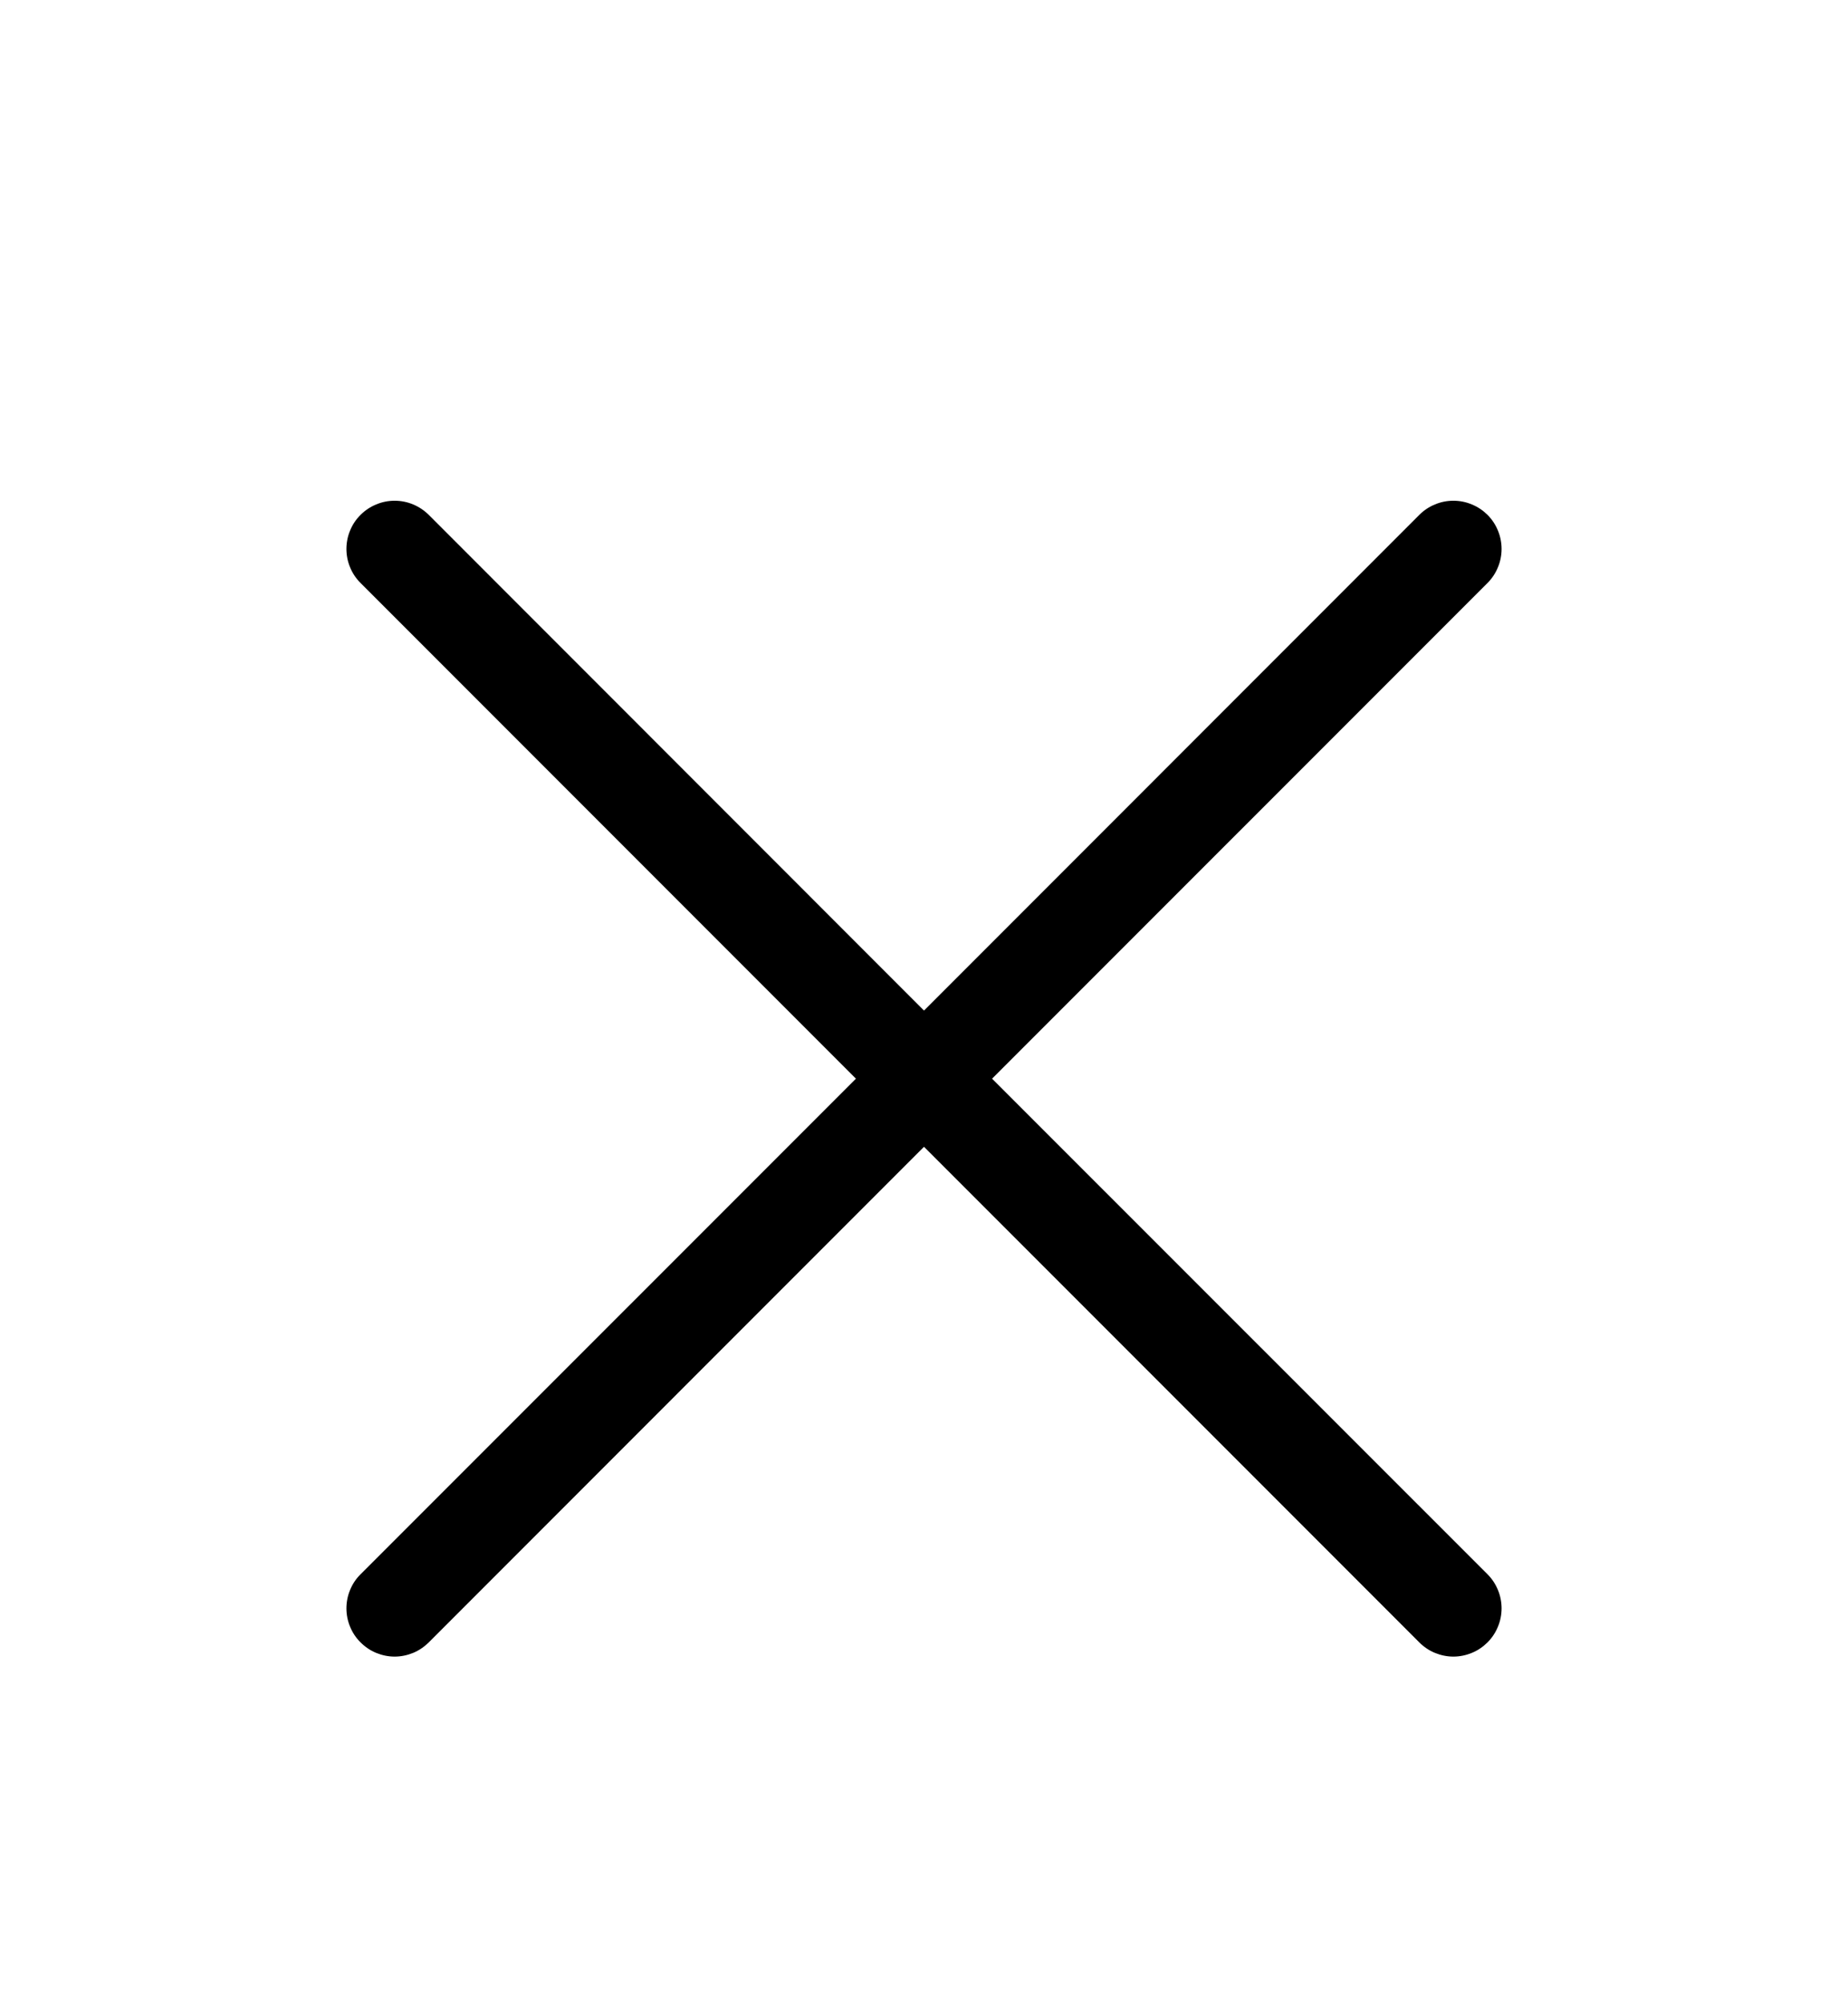 <svg width="24" height="26" viewBox="0 0 24 26" fill="none" xmlns="http://www.w3.org/2000/svg">
<g filter="url(#filter0_d_89_888)">
<path d="M4.683 3.567C4.624 3.509 4.578 3.44 4.547 3.364C4.515 3.288 4.499 3.207 4.499 3.125C4.499 3.043 4.515 2.961 4.547 2.885C4.578 2.809 4.624 2.74 4.683 2.682C4.741 2.624 4.81 2.578 4.886 2.547C4.962 2.515 5.043 2.499 5.125 2.499C5.207 2.499 5.289 2.515 5.365 2.547C5.44 2.578 5.509 2.624 5.568 2.682L12 9.116L18.433 2.682C18.491 2.624 18.56 2.578 18.636 2.547C18.712 2.515 18.793 2.499 18.875 2.499C18.957 2.499 19.039 2.515 19.114 2.547C19.191 2.578 19.259 2.624 19.318 2.682C19.376 2.74 19.422 2.809 19.453 2.885C19.485 2.961 19.501 3.043 19.501 3.125C19.501 3.207 19.485 3.288 19.453 3.364C19.422 3.44 19.376 3.509 19.318 3.567L12.884 10L19.318 16.432C19.376 16.49 19.422 16.559 19.453 16.635C19.485 16.711 19.501 16.793 19.501 16.875C19.501 16.957 19.485 17.038 19.453 17.114C19.422 17.19 19.376 17.259 19.318 17.317C19.259 17.375 19.191 17.422 19.114 17.453C19.039 17.484 18.957 17.501 18.875 17.501C18.793 17.501 18.712 17.484 18.636 17.453C18.56 17.422 18.491 17.375 18.433 17.317L12 10.884L5.568 17.317C5.509 17.375 5.44 17.422 5.365 17.453C5.289 17.484 5.207 17.501 5.125 17.501C5.043 17.501 4.962 17.484 4.886 17.453C4.81 17.422 4.741 17.375 4.683 17.317C4.624 17.259 4.578 17.19 4.547 17.114C4.515 17.038 4.499 16.957 4.499 16.875C4.499 16.793 4.515 16.711 4.547 16.635C4.578 16.559 4.624 16.49 4.683 16.432L11.116 10L4.683 3.567Z" fill="black"/>
</g>
<defs>
<filter id="filter0_d_89_888" x="-2" y="0" width="28" height="28" filterUnits="userSpaceOnUse" color-interpolation-filters="sRGB">
<feFlood flood-opacity="0" result="BackgroundImageFix"/>
<feColorMatrix in="SourceAlpha" type="matrix" values="0 0 0 0 0 0 0 0 0 0 0 0 0 0 0 0 0 0 127 0" result="hardAlpha"/>
<feOffset dy="4"/>
<feGaussianBlur stdDeviation="2"/>
<feComposite in2="hardAlpha" operator="out"/>
<feColorMatrix type="matrix" values="0 0 0 0 0 0 0 0 0 0 0 0 0 0 0 0 0 0 0.25 0"/>
<feBlend mode="normal" in2="BackgroundImageFix" result="effect1_dropShadow_89_888"/>
<feBlend mode="normal" in="SourceGraphic" in2="effect1_dropShadow_89_888" result="shape"/>
</filter>
</defs>
</svg>
